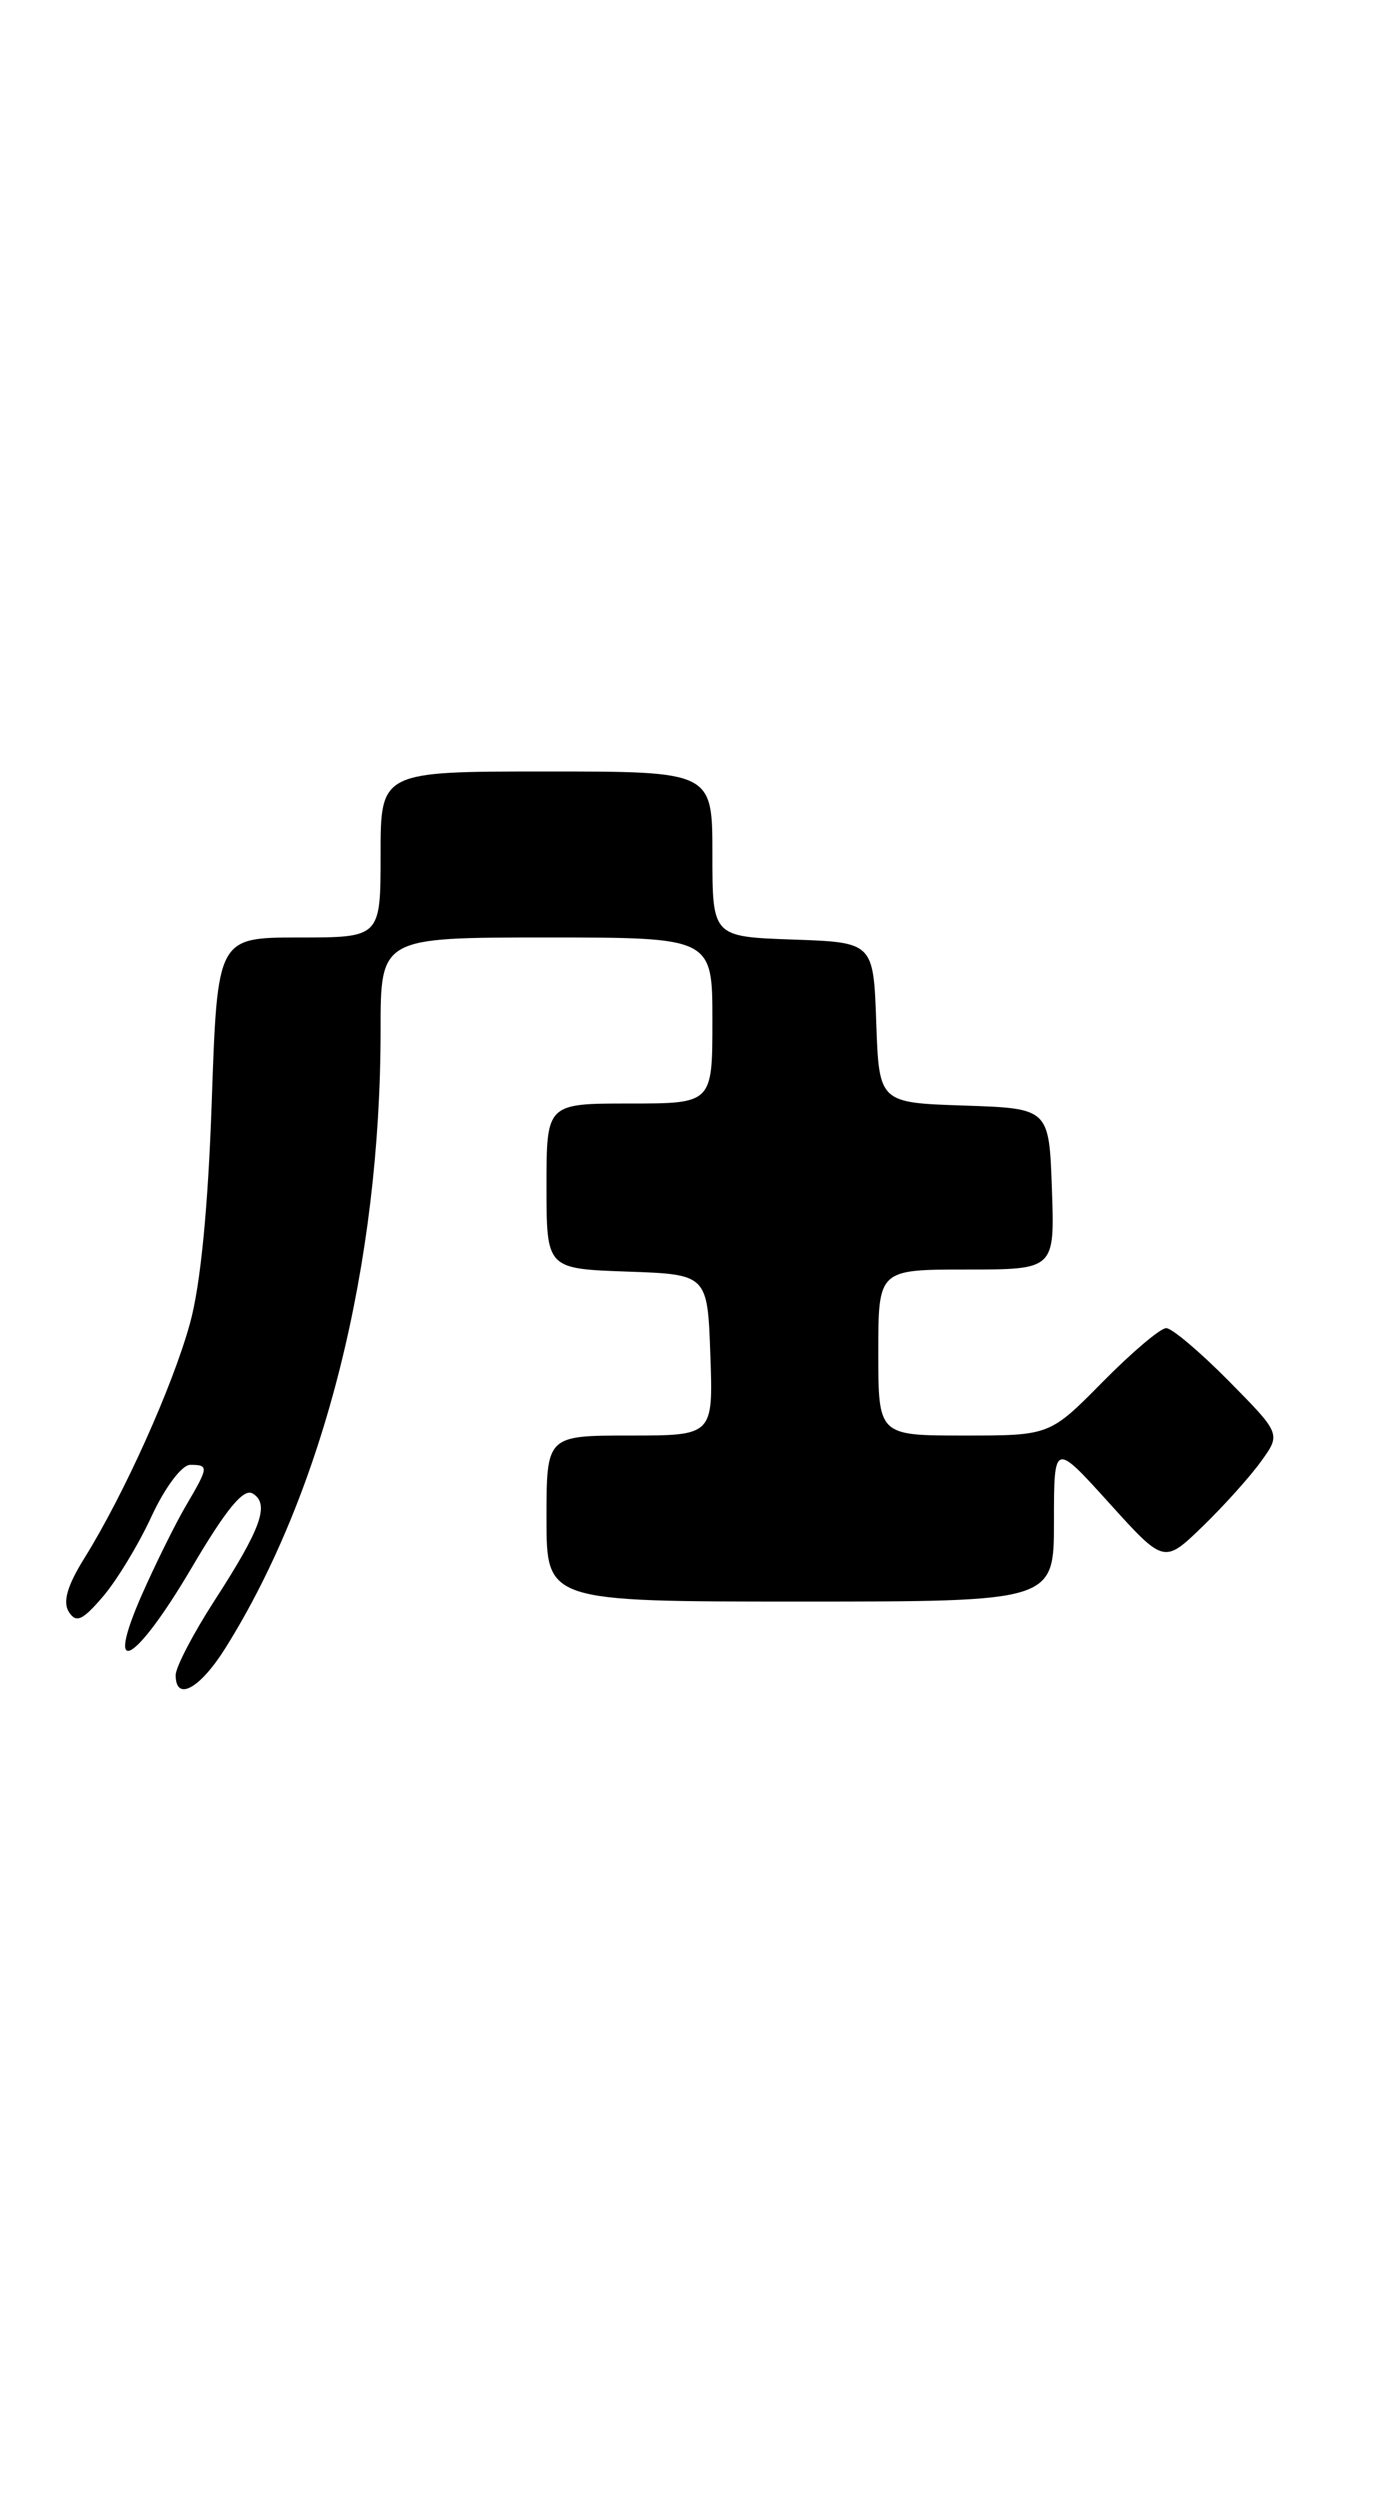 <?xml version="1.0" encoding="UTF-8" standalone="no"?>
<!DOCTYPE svg PUBLIC "-//W3C//DTD SVG 1.1//EN" "http://www.w3.org/Graphics/SVG/1.1/DTD/svg11.dtd" >
<svg xmlns="http://www.w3.org/2000/svg" xmlns:xlink="http://www.w3.org/1999/xlink" version="1.1" viewBox="0 0 141 256">
 <g >
 <path fill="currentColor"
d=" M 23.13 168.71 C 33.20 152.62 39.00 129.49 39.00 105.47 C 39.00 96.00 39.00 96.00 56.00 96.00 C 73.00 96.00 73.00 96.00 73.00 104.50 C 73.00 113.00 73.00 113.00 64.50 113.00 C 56.00 113.00 56.00 113.00 56.00 121.46 C 56.00 129.92 56.00 129.92 64.25 130.21 C 72.50 130.50 72.50 130.50 72.79 138.75 C 73.08 147.00 73.08 147.00 64.54 147.00 C 56.00 147.00 56.00 147.00 56.00 155.50 C 56.00 164.00 56.00 164.00 82.00 164.00 C 108.00 164.00 108.00 164.00 108.00 155.83 C 108.00 147.66 108.00 147.66 113.64 153.89 C 119.28 160.13 119.28 160.13 123.23 156.31 C 125.39 154.22 128.09 151.22 129.21 149.66 C 131.26 146.83 131.26 146.83 125.91 141.41 C 122.97 138.44 120.09 136.00 119.50 136.00 C 118.91 136.00 115.99 138.47 113.00 141.50 C 107.57 147.00 107.57 147.00 98.78 147.00 C 90.00 147.00 90.00 147.00 90.00 138.50 C 90.00 130.00 90.00 130.00 99.04 130.00 C 108.08 130.00 108.08 130.00 107.79 121.75 C 107.50 113.50 107.50 113.50 98.79 113.21 C 90.08 112.92 90.08 112.92 89.79 104.71 C 89.50 96.50 89.50 96.50 81.25 96.21 C 73.00 95.92 73.00 95.92 73.00 87.46 C 73.00 79.00 73.00 79.00 56.00 79.00 C 39.00 79.00 39.00 79.00 39.00 87.50 C 39.00 96.00 39.00 96.00 30.64 96.00 C 22.28 96.00 22.28 96.00 21.70 112.75 C 21.33 123.61 20.55 131.61 19.47 135.50 C 17.69 141.97 12.71 153.03 8.65 159.55 C 6.90 162.35 6.41 164.04 7.05 165.05 C 7.80 166.23 8.44 165.95 10.54 163.50 C 11.96 161.85 14.21 158.14 15.54 155.25 C 16.91 152.30 18.64 150.00 19.49 150.00 C 21.42 150.00 21.39 150.21 19.05 154.19 C 17.98 156.01 15.96 160.09 14.56 163.25 C 10.64 172.14 13.78 170.47 19.62 160.57 C 23.19 154.51 24.96 152.36 25.90 152.94 C 27.66 154.02 26.77 156.50 21.96 163.93 C 19.78 167.31 18.00 170.73 18.00 171.53 C 18.00 174.30 20.50 172.93 23.13 168.71 Z "/>
</g>
</svg>
